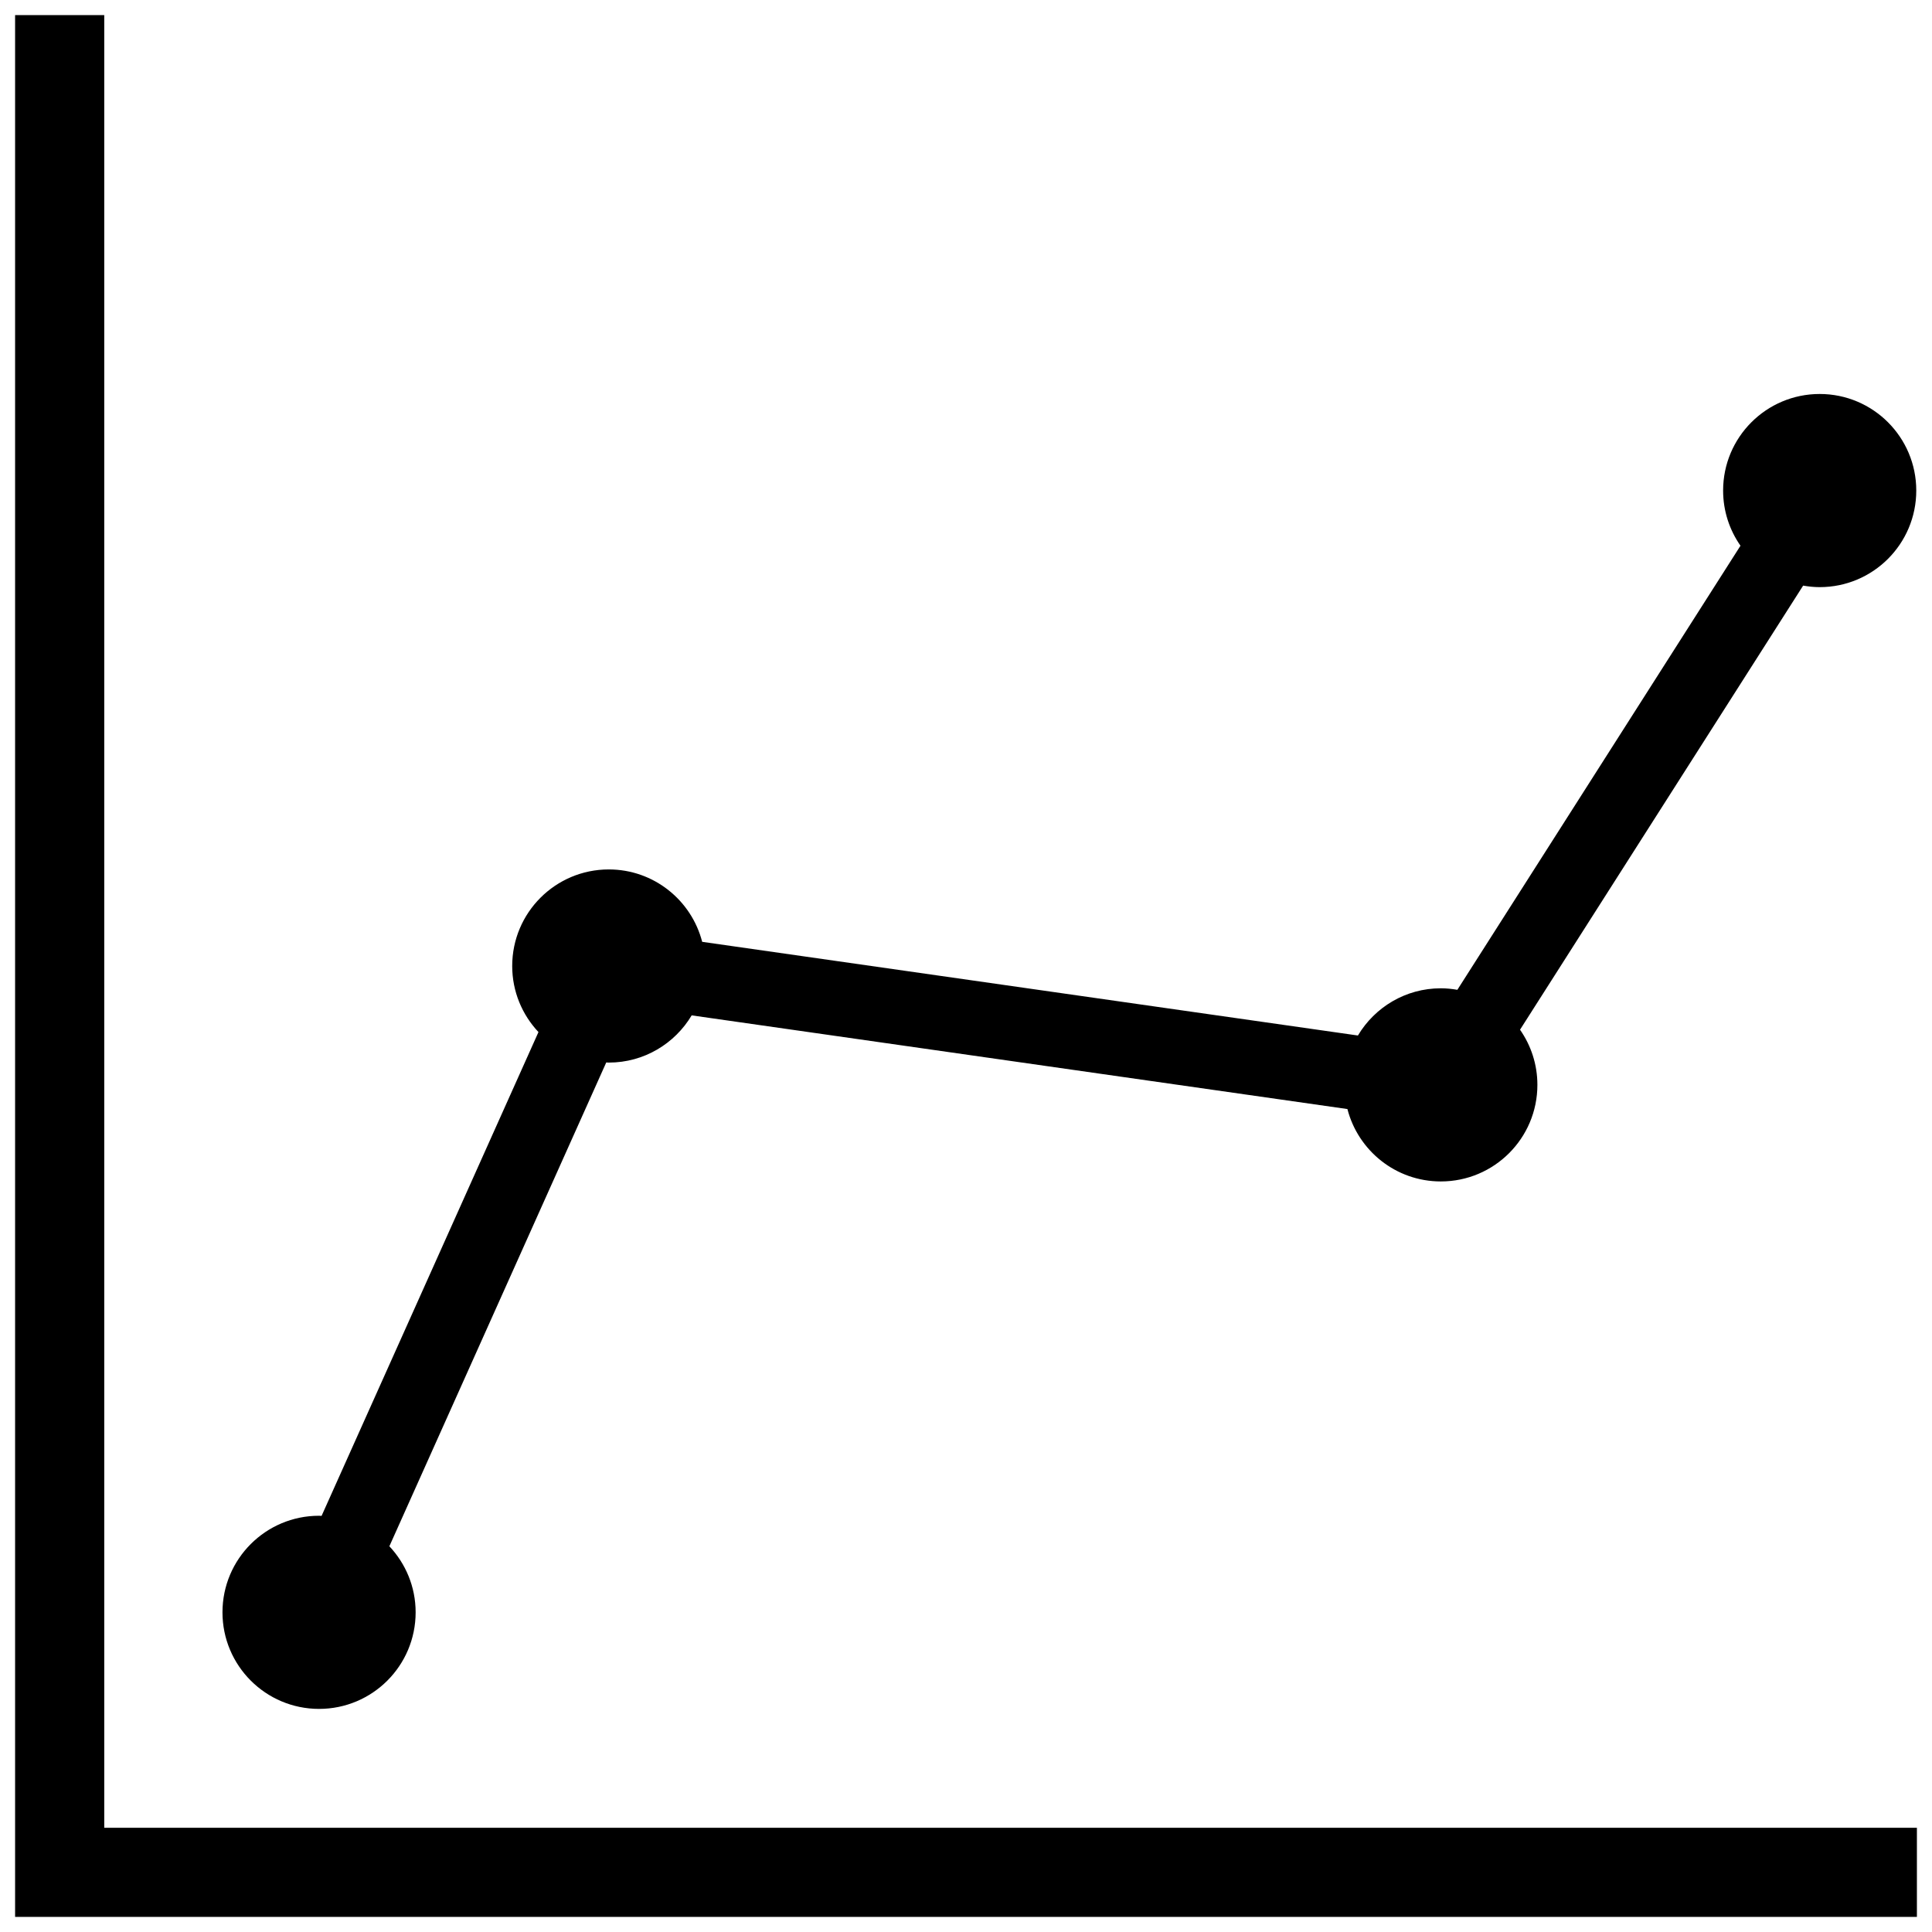 <svg enable-background="new 0 0 256 256" height="256" viewBox="0 0 256 256" width="256" xmlns="http://www.w3.org/2000/svg"><path d="m254 242.188v11.812h-252v-252h11.813v240.188zm-211.723-15.75c7.068 0 12.797-5.729 12.797-12.797 0-3.39-1.328-6.464-3.48-8.753l28.738-64.107c.112.003.222.017.335.017 4.674 0 8.751-2.514 10.984-6.256l86.889 12.413c1.424 5.514 6.417 9.593 12.376 9.593 7.068 0 12.797-5.729 12.797-12.797 0-2.719-.854-5.236-2.301-7.309l37.514-58.845c.714.124 1.444.201 2.193.201 7.068 0 12.797-5.729 12.797-12.797s-5.729-12.797-12.797-12.797-12.797 5.729-12.797 12.797c0 2.719.854 5.236 2.301 7.309l-37.514 58.845c-.714-.124-1.444-.201-2.193-.201-4.674 0-8.751 2.514-10.984 6.256l-86.889-12.413c-1.424-5.514-6.417-9.593-12.376-9.593-7.068 0-12.797 5.729-12.797 12.797 0 3.39 1.327 6.463 3.479 8.753l-28.738 64.108c-.112-.003-.222-.017-.335-.017-7.068 0-12.797 5.729-12.797 12.797s5.731 12.796 12.798 12.796z"/></svg>